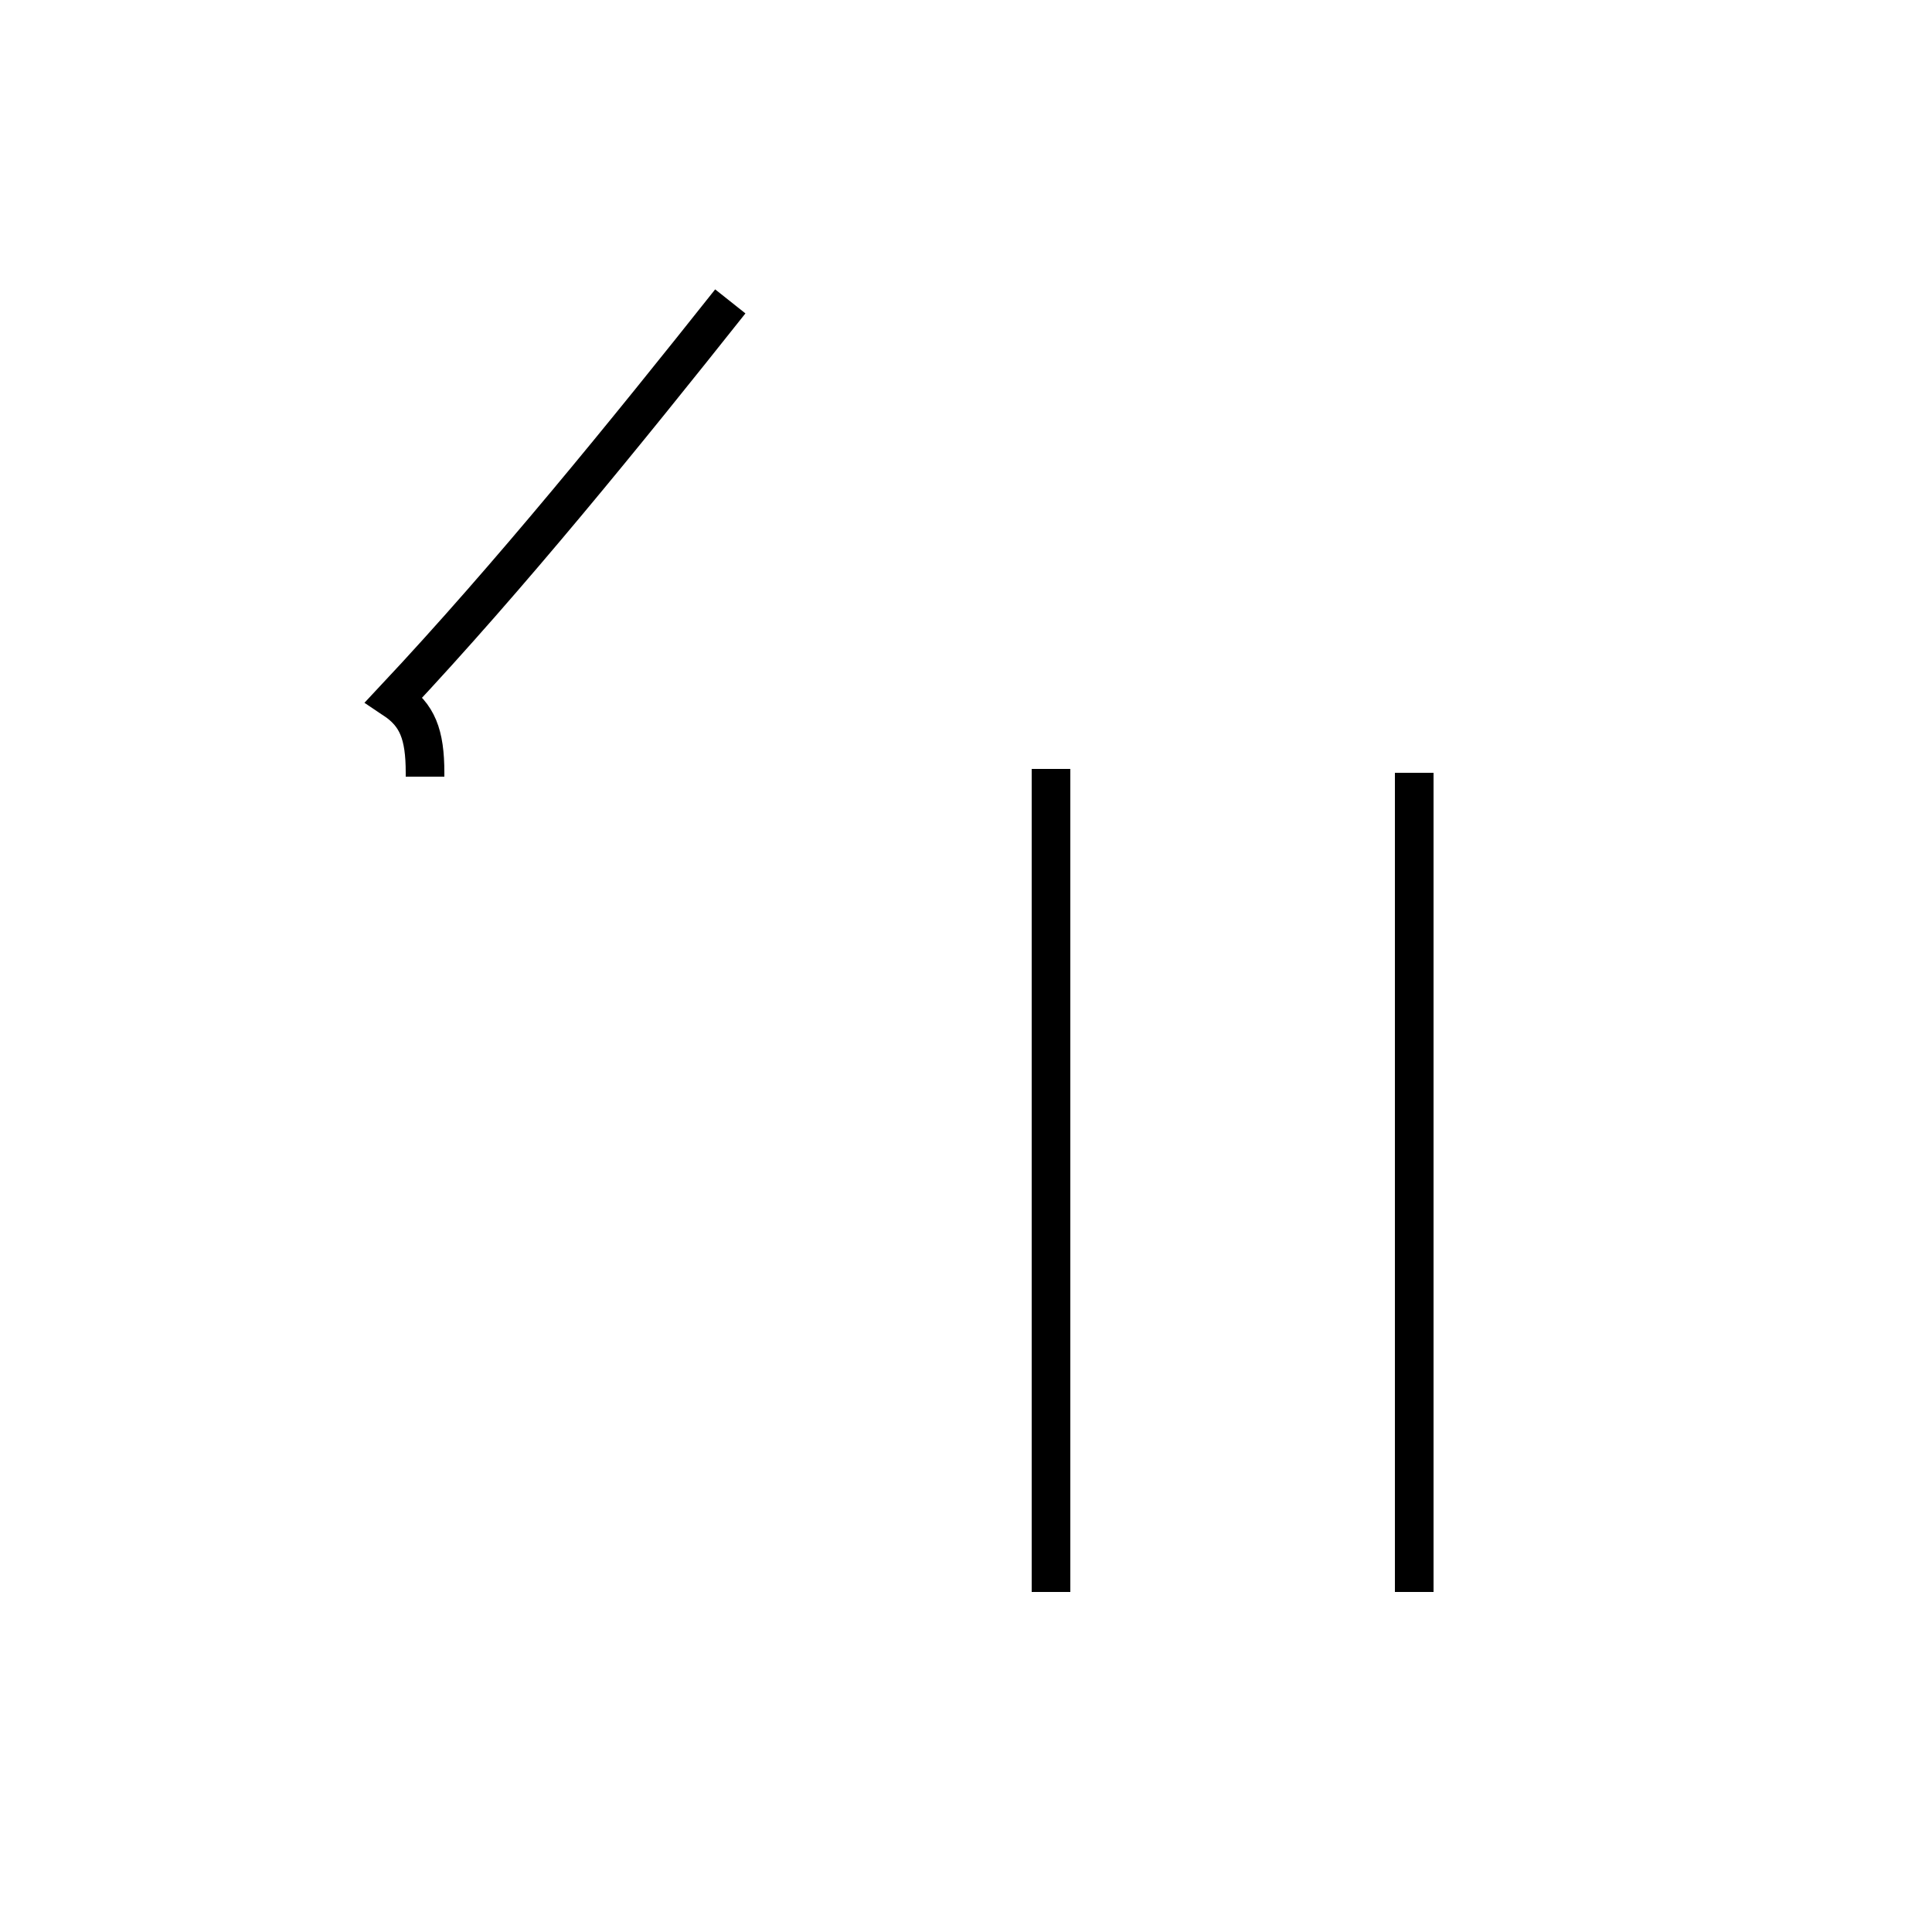 <?xml version='1.0' encoding='utf8'?>
<svg viewBox="0.0 -44.0 50.0 50.0" version="1.1" xmlns="http://www.w3.org/2000/svg">
<rect x="0.0" y="-44.0" width="50.0" height="50.0" fill="#808080" stroke="none"/>
<rect x="-1000" y="-1000" width="2000" height="2000" stroke="white" fill="white"/>
<g style="fill:none; stroke:#000000;  stroke-width:1">
<path d="M 11.0 23.9 L 11.0 24.0 C 11.0 25.0 10.8 25.5 10.2 25.9 C 13.2 29.1 16.2 32.8 18.9 36.2 M 27.2 24.1 L 27.2 2.8 M 27.2 13.4 L 27.2 24.0 M 36.6 24.0 L 36.6 2.8 " transform="scale(1, -1)" />
</g>
</svg>